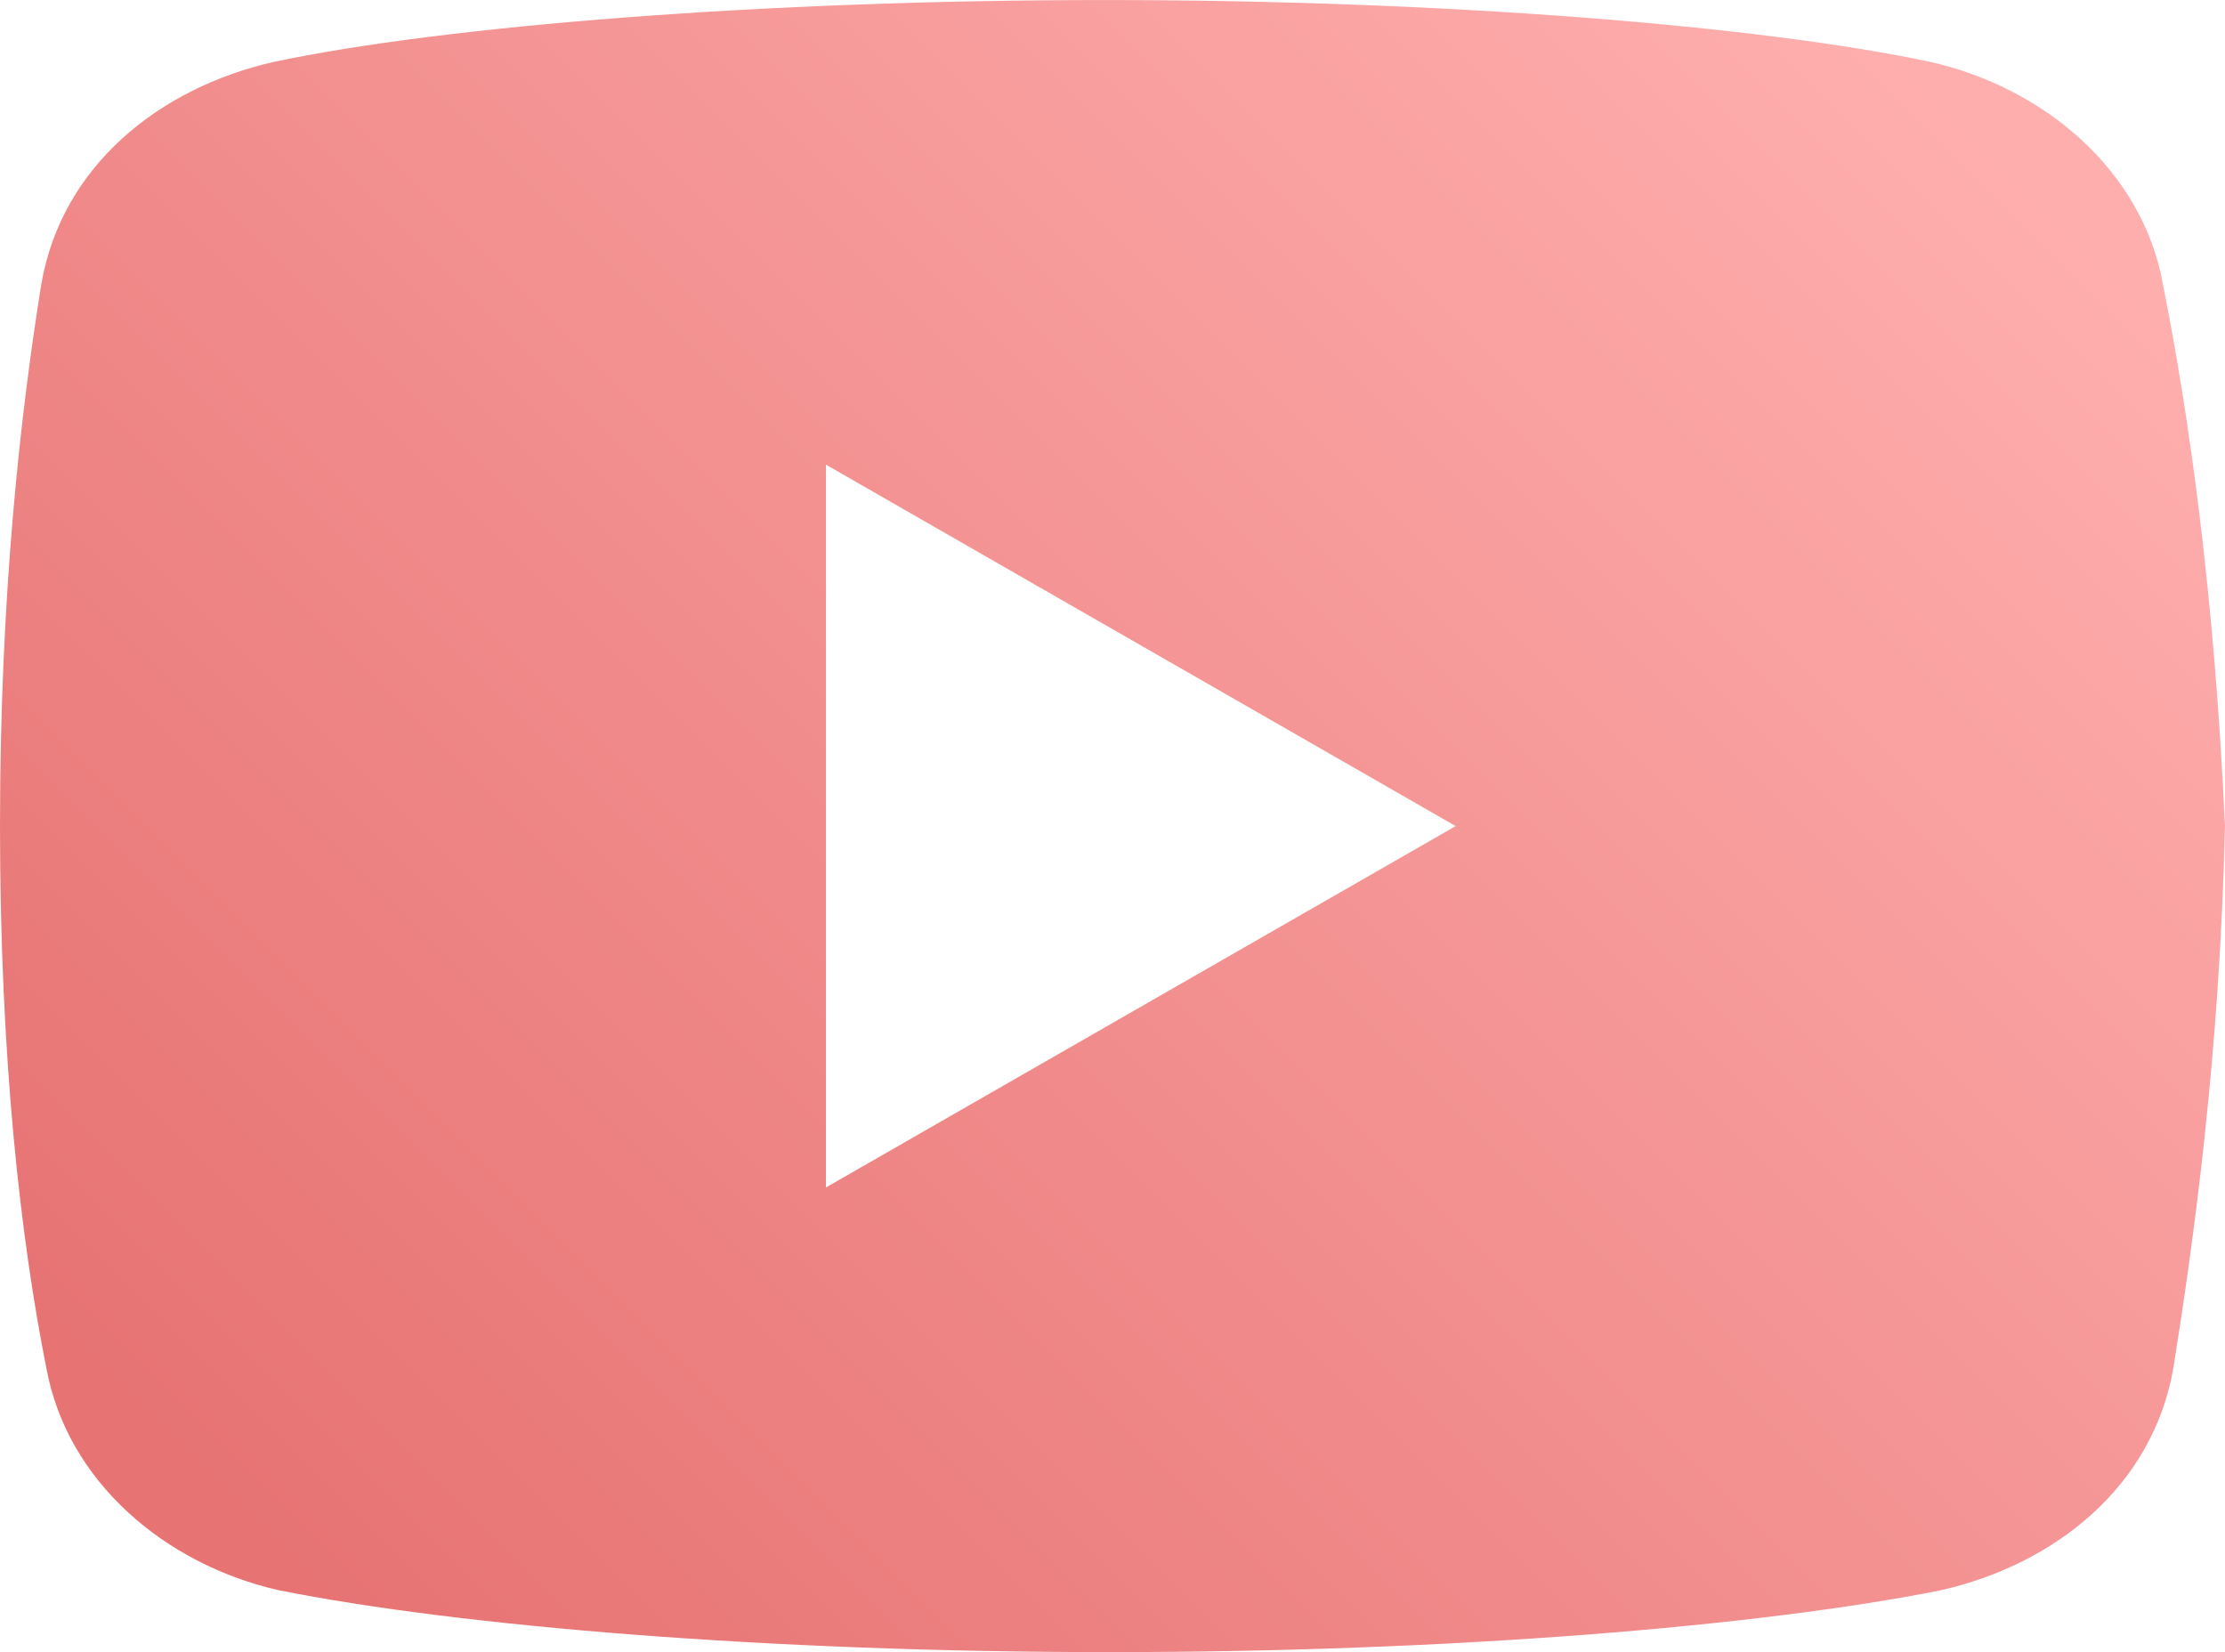 <?xml version="1.0" encoding="UTF-8" standalone="no"?>
<!-- Created with Inkscape (http://www.inkscape.org/) -->

<svg
   width="60"
   height="44.546"
   viewBox="0 0 60 44.546"
   version="1.1"
   id="svg1"
   xml:space="preserve"
   xmlns:xlink="http://www.w3.org/1999/xlink"
   xmlns="http://www.w3.org/2000/svg"
   xmlns:svg="http://www.w3.org/2000/svg"><defs
     id="defs1"><linearGradient
       id="linearGradient120"><stop
         style="stop-color:#ffaeae;stop-opacity:1;"
         offset="0"
         id="stop120" /><stop
         style="stop-color:#e77373;stop-opacity:1;"
         offset="1"
         id="stop121" /></linearGradient><linearGradient
       xlink:href="#linearGradient120"
       id="linearGradient121"
       x1="-413.72"
       y1="1431.465"
       x2="-456.147"
       y2="1473.892"
       gradientUnits="userSpaceOnUse" /></defs><g
     id="layer8"
     transform="translate(-83.274,-720.372)"><g
       id="g65"
       transform="translate(548.208,-710.033)"><path
         d="m -406.609,1438.062 c -0.555,-3.061 -3.197,-5.291 -6.264,-5.987 -4.589,-0.973 -13.083,-1.669 -22.273,-1.669 -9.184,0 -17.814,0.696 -22.409,1.669 -3.061,0.696 -5.71,2.784 -6.264,5.987 -0.56,3.48 -1.115,8.352 -1.115,14.617 0,6.264 0.555,11.136 1.251,14.617 0.56,3.061 3.203,5.291 6.264,5.987 4.872,0.973 13.225,1.669 22.414,1.669 9.19,0 17.542,-0.696 22.414,-1.669 3.061,-0.696 5.704,-2.784 6.264,-5.987 0.555,-3.48 1.251,-8.494 1.392,-14.617 -0.283,-6.264 -0.979,-11.136 -1.675,-14.617 z m -36.052,24.361 v -19.489 l 16.982,9.745 z"
         id="path1-0"
         style="fill:url(#linearGradient121);fill-opacity:1;stroke-width:1.392" /></g></g></svg>
